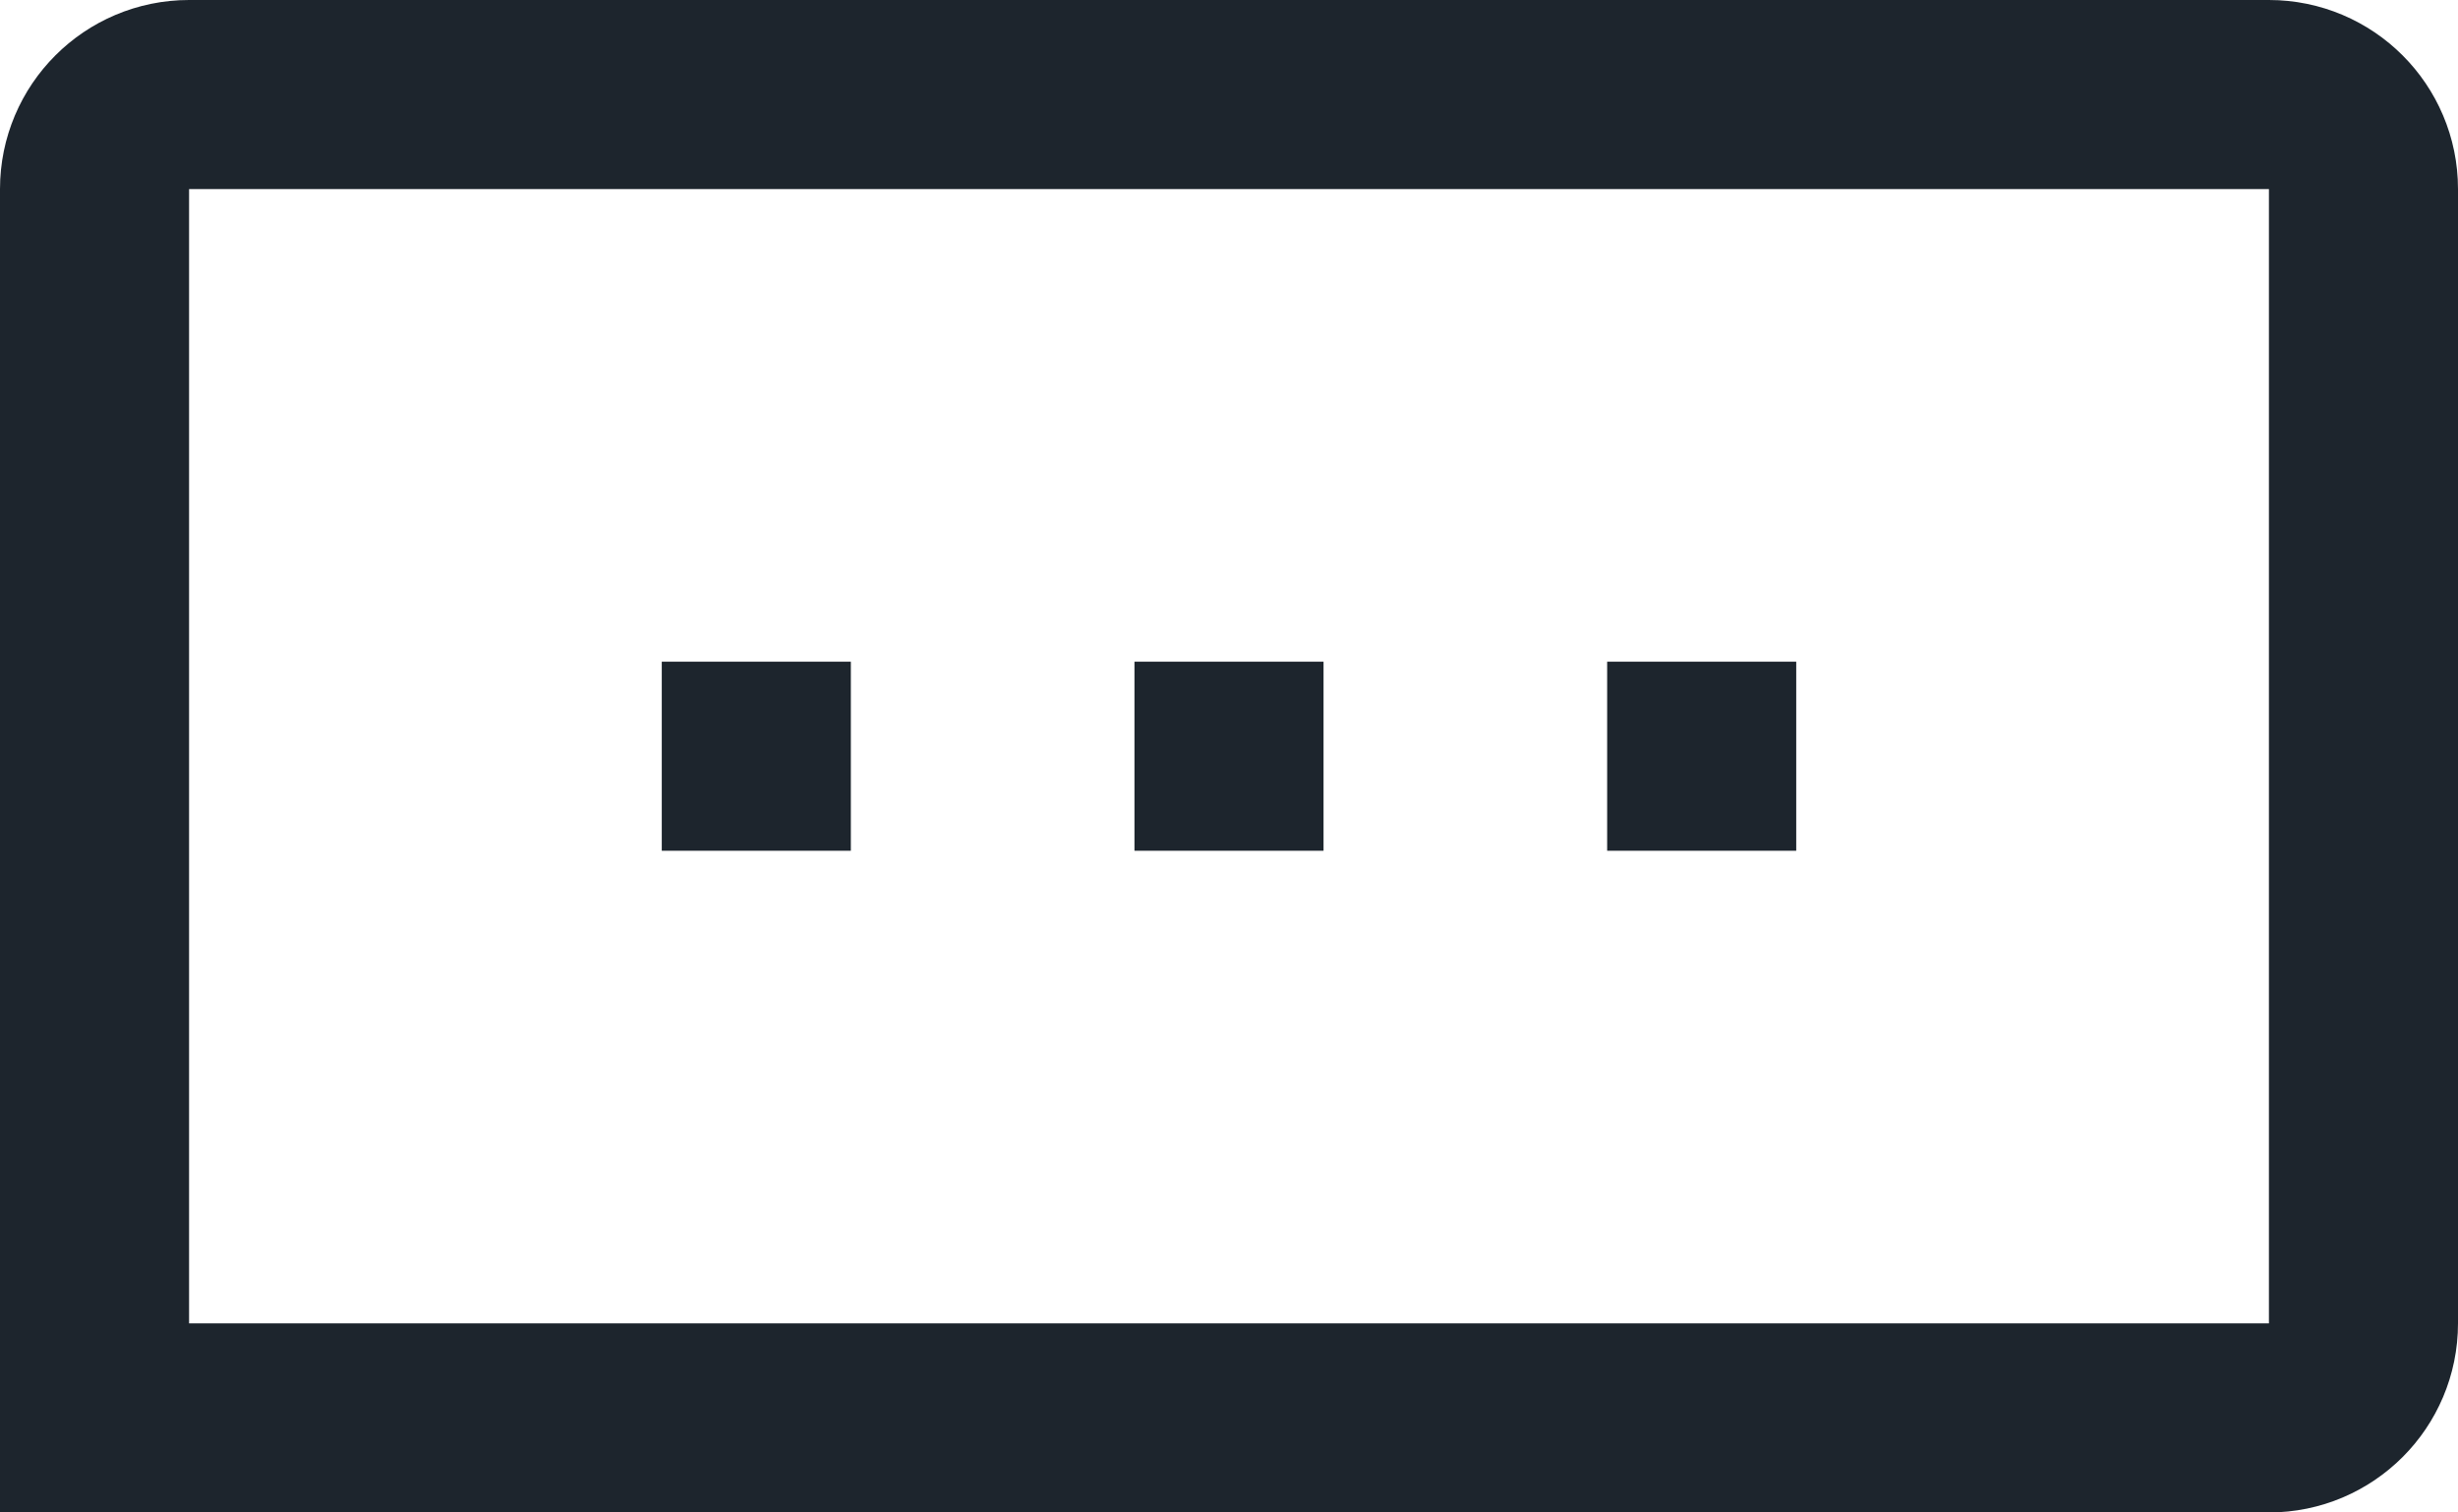 <?xml version="1.0" encoding="UTF-8"?>
<svg width="26px" height="16px" viewBox="0 0 26 16" version="1.1" xmlns="http://www.w3.org/2000/svg" xmlns:xlink="http://www.w3.org/1999/xlink">
    <title>More_not selected@1x</title>
    <g id="Page-1" stroke="none" stroke-width="1" fill="none" fill-rule="evenodd">
        <g id="Home" transform="translate(-241, -690)" stroke="#1D252D" stroke-width="2">
            <g id="Group-2" transform="translate(0, 670)">
                <g id="More_not-selected" transform="translate(241, 20)">
                    <line x1="7" y1="8" x2="9" y2="8" id="Path-31-Copy-3"></line>
                    <line x1="12" y1="8" x2="14" y2="8" id="Path-31-Copy-4"></line>
                    <line x1="17" y1="8" x2="19" y2="8" id="Path-31-Copy-5"></line>
                    <path d="M24,1 C24.276,1 24.526,1.112 24.707,1.293 C24.888,1.474 25,1.724 25,2 L25,14 C25,14.276 24.888,14.526 24.707,14.707 C24.526,14.888 24.276,15 24,15 L1,15 L1,2 C1,1.724 1.112,1.474 1.293,1.293 C1.474,1.112 1.724,1 2,1 Z" id="Rectangle"></path>
                </g>
            </g>
        </g>
    </g>
</svg>